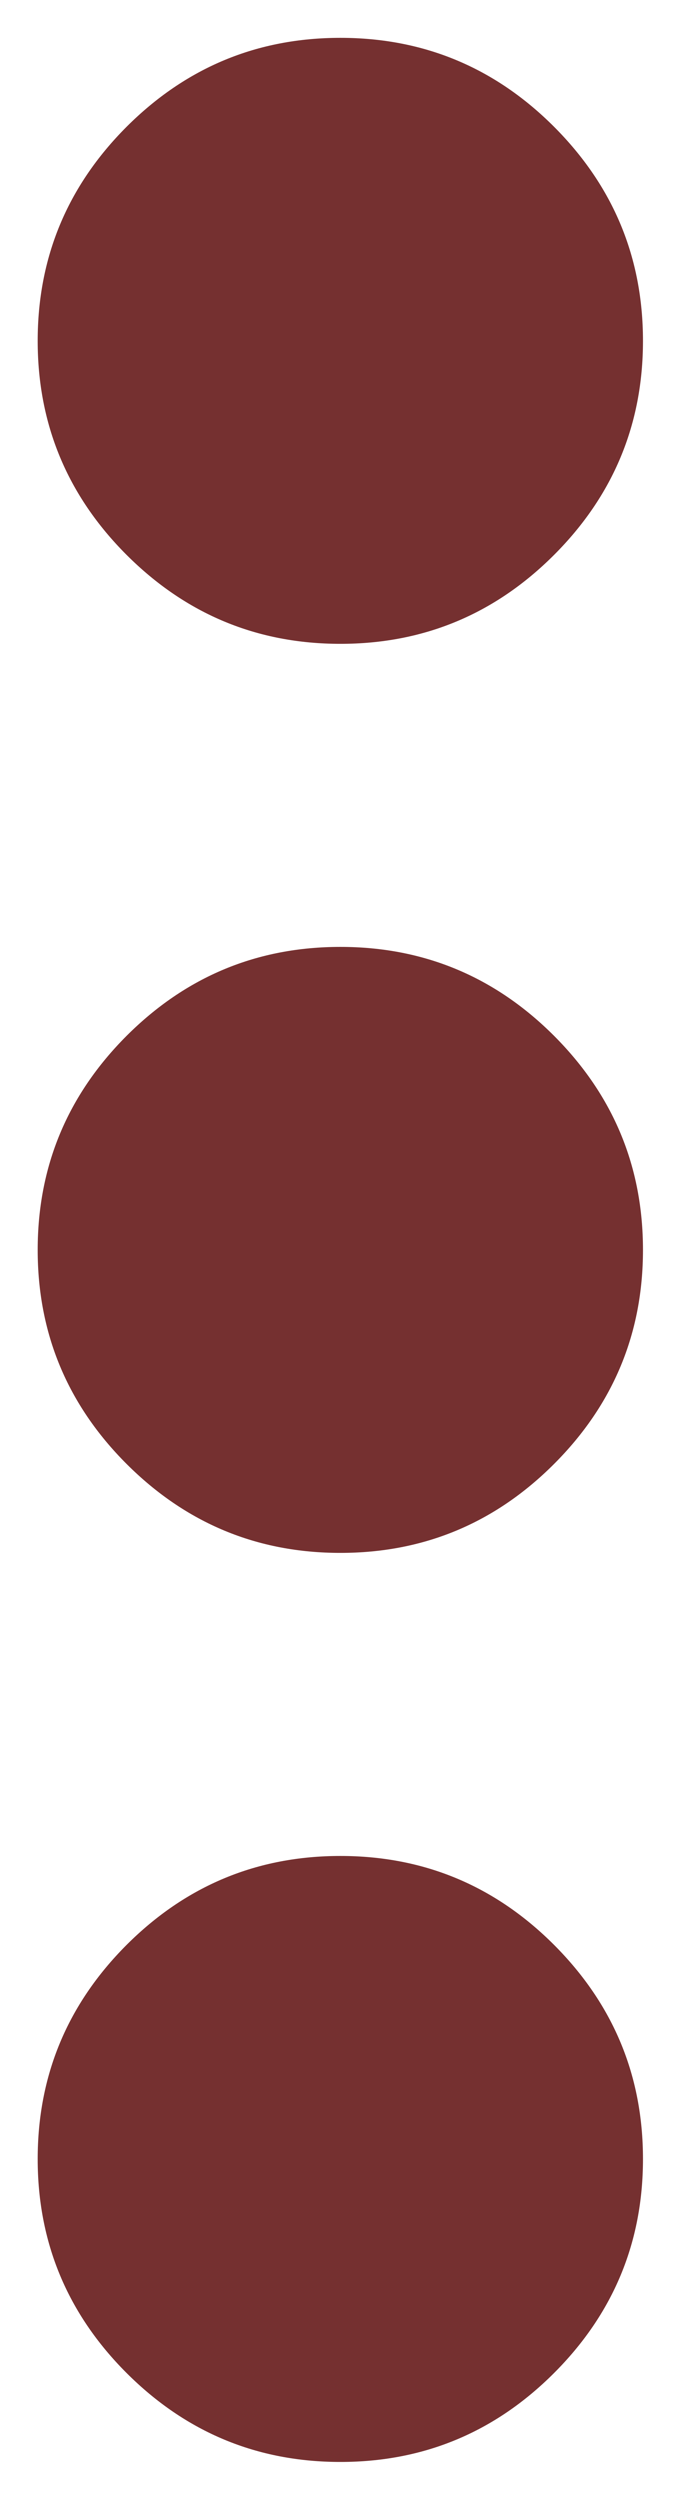 <svg width="6" height="22" viewBox="0 0 6 22" fill="none" xmlns="http://www.w3.org/2000/svg">
<path d="M2.999 21.666C2.265 21.666 1.638 21.405 1.115 20.883C0.593 20.361 0.332 19.733 0.332 19C0.332 18.266 0.593 17.639 1.115 17.116C1.638 16.594 2.265 16.333 2.999 16.333C3.732 16.333 4.36 16.594 4.882 17.116C5.404 17.639 5.665 18.266 5.665 19C5.665 19.733 5.404 20.361 4.882 20.883C4.36 21.405 3.732 21.666 2.999 21.666ZM2.999 13.666C2.265 13.666 1.638 13.405 1.115 12.883C0.593 12.361 0.332 11.733 0.332 11C0.332 10.266 0.593 9.639 1.115 9.116C1.638 8.594 2.265 8.333 2.999 8.333C3.732 8.333 4.36 8.594 4.882 9.116C5.404 9.639 5.665 10.266 5.665 11C5.665 11.733 5.404 12.361 4.882 12.883C4.36 13.405 3.732 13.666 2.999 13.666ZM2.999 5.666C2.265 5.666 1.638 5.405 1.115 4.883C0.593 4.361 0.332 3.733 0.332 3C0.332 2.266 0.593 1.639 1.115 1.116C1.638 0.594 2.265 0.333 2.999 0.333C3.732 0.333 4.36 0.594 4.882 1.116C5.404 1.639 5.665 2.266 5.665 3C5.665 3.733 5.404 4.361 4.882 4.883C4.36 5.405 3.732 5.666 2.999 5.666Z" fill="#753030"/>
</svg>

